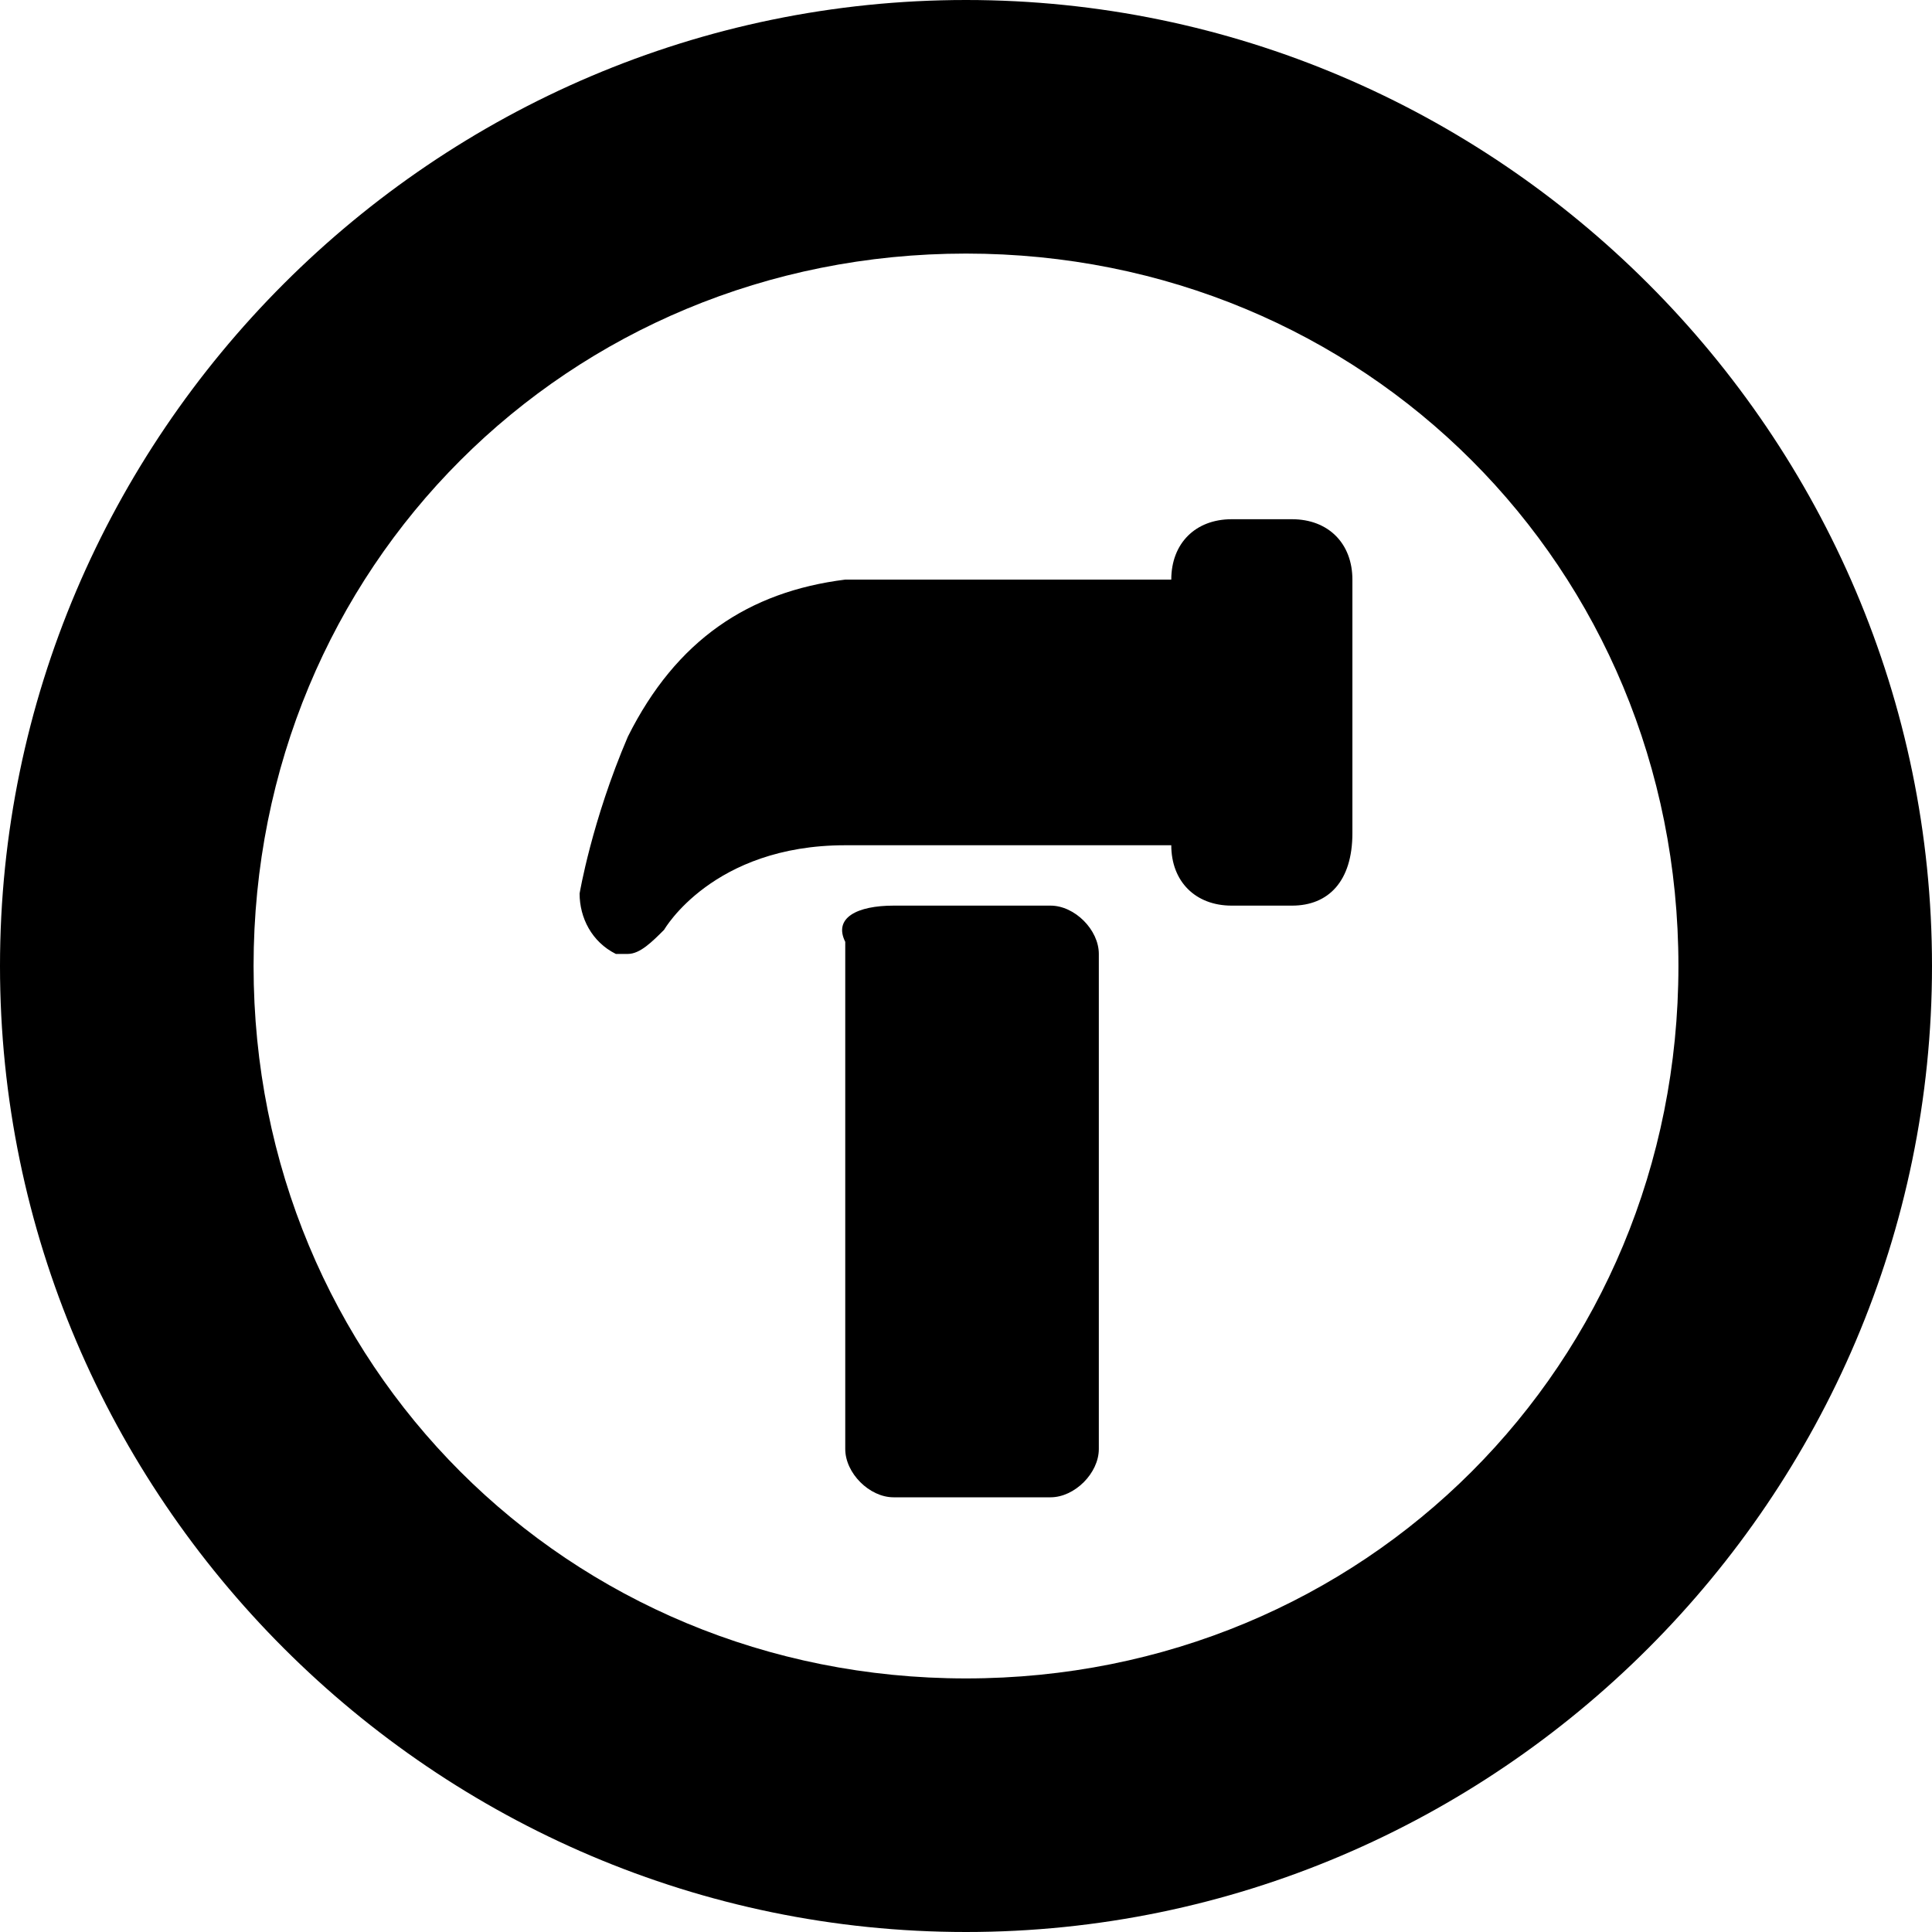<svg id="maintenance" xmlns="http://www.w3.org/2000/svg" viewBox="0 0 16 16">
<path d="M8,16c-4.4,0-8-3.6-8-8s3.6-8,8-8s8,3.6,8,8S12.4,16,8,16z M8,2.1C4.7,2.1,2.1,4.7,2.1,8s2.6,5.9,5.9,5.9s5.9-2.6,5.9-5.9
	S11.3,2.1,8,2.1z M10.7,7.5h-0.5c-0.3,0-0.5-0.2-0.5-0.5l0,0H7.5l0,0H7c-1.1,0-1.5,0.7-1.5,0.7C5.4,7.8,5.3,7.9,5.2,7.9
	c-0.1,0-0.1,0-0.1,0C4.9,7.8,4.8,7.6,4.8,7.4c0,0,0.1-0.6,0.4-1.3c0.4-0.8,1-1.2,1.8-1.3l0,0h2.6h0.1c0-0.3,0.2-0.5,0.5-0.5h0.5
	c0.3,0,0.5,0.2,0.5,0.5v2.1C11.2,7.3,11,7.5,10.7,7.5z M7.4,7.5h1.3c0.2,0,0.4,0.2,0.4,0.4v4.1c0,0.2-0.2,0.4-0.4,0.4H7.4
	c-0.2,0-0.4-0.2-0.4-0.4V7.8C6.9,7.6,7.1,7.5,7.4,7.5z"/>
</svg>
